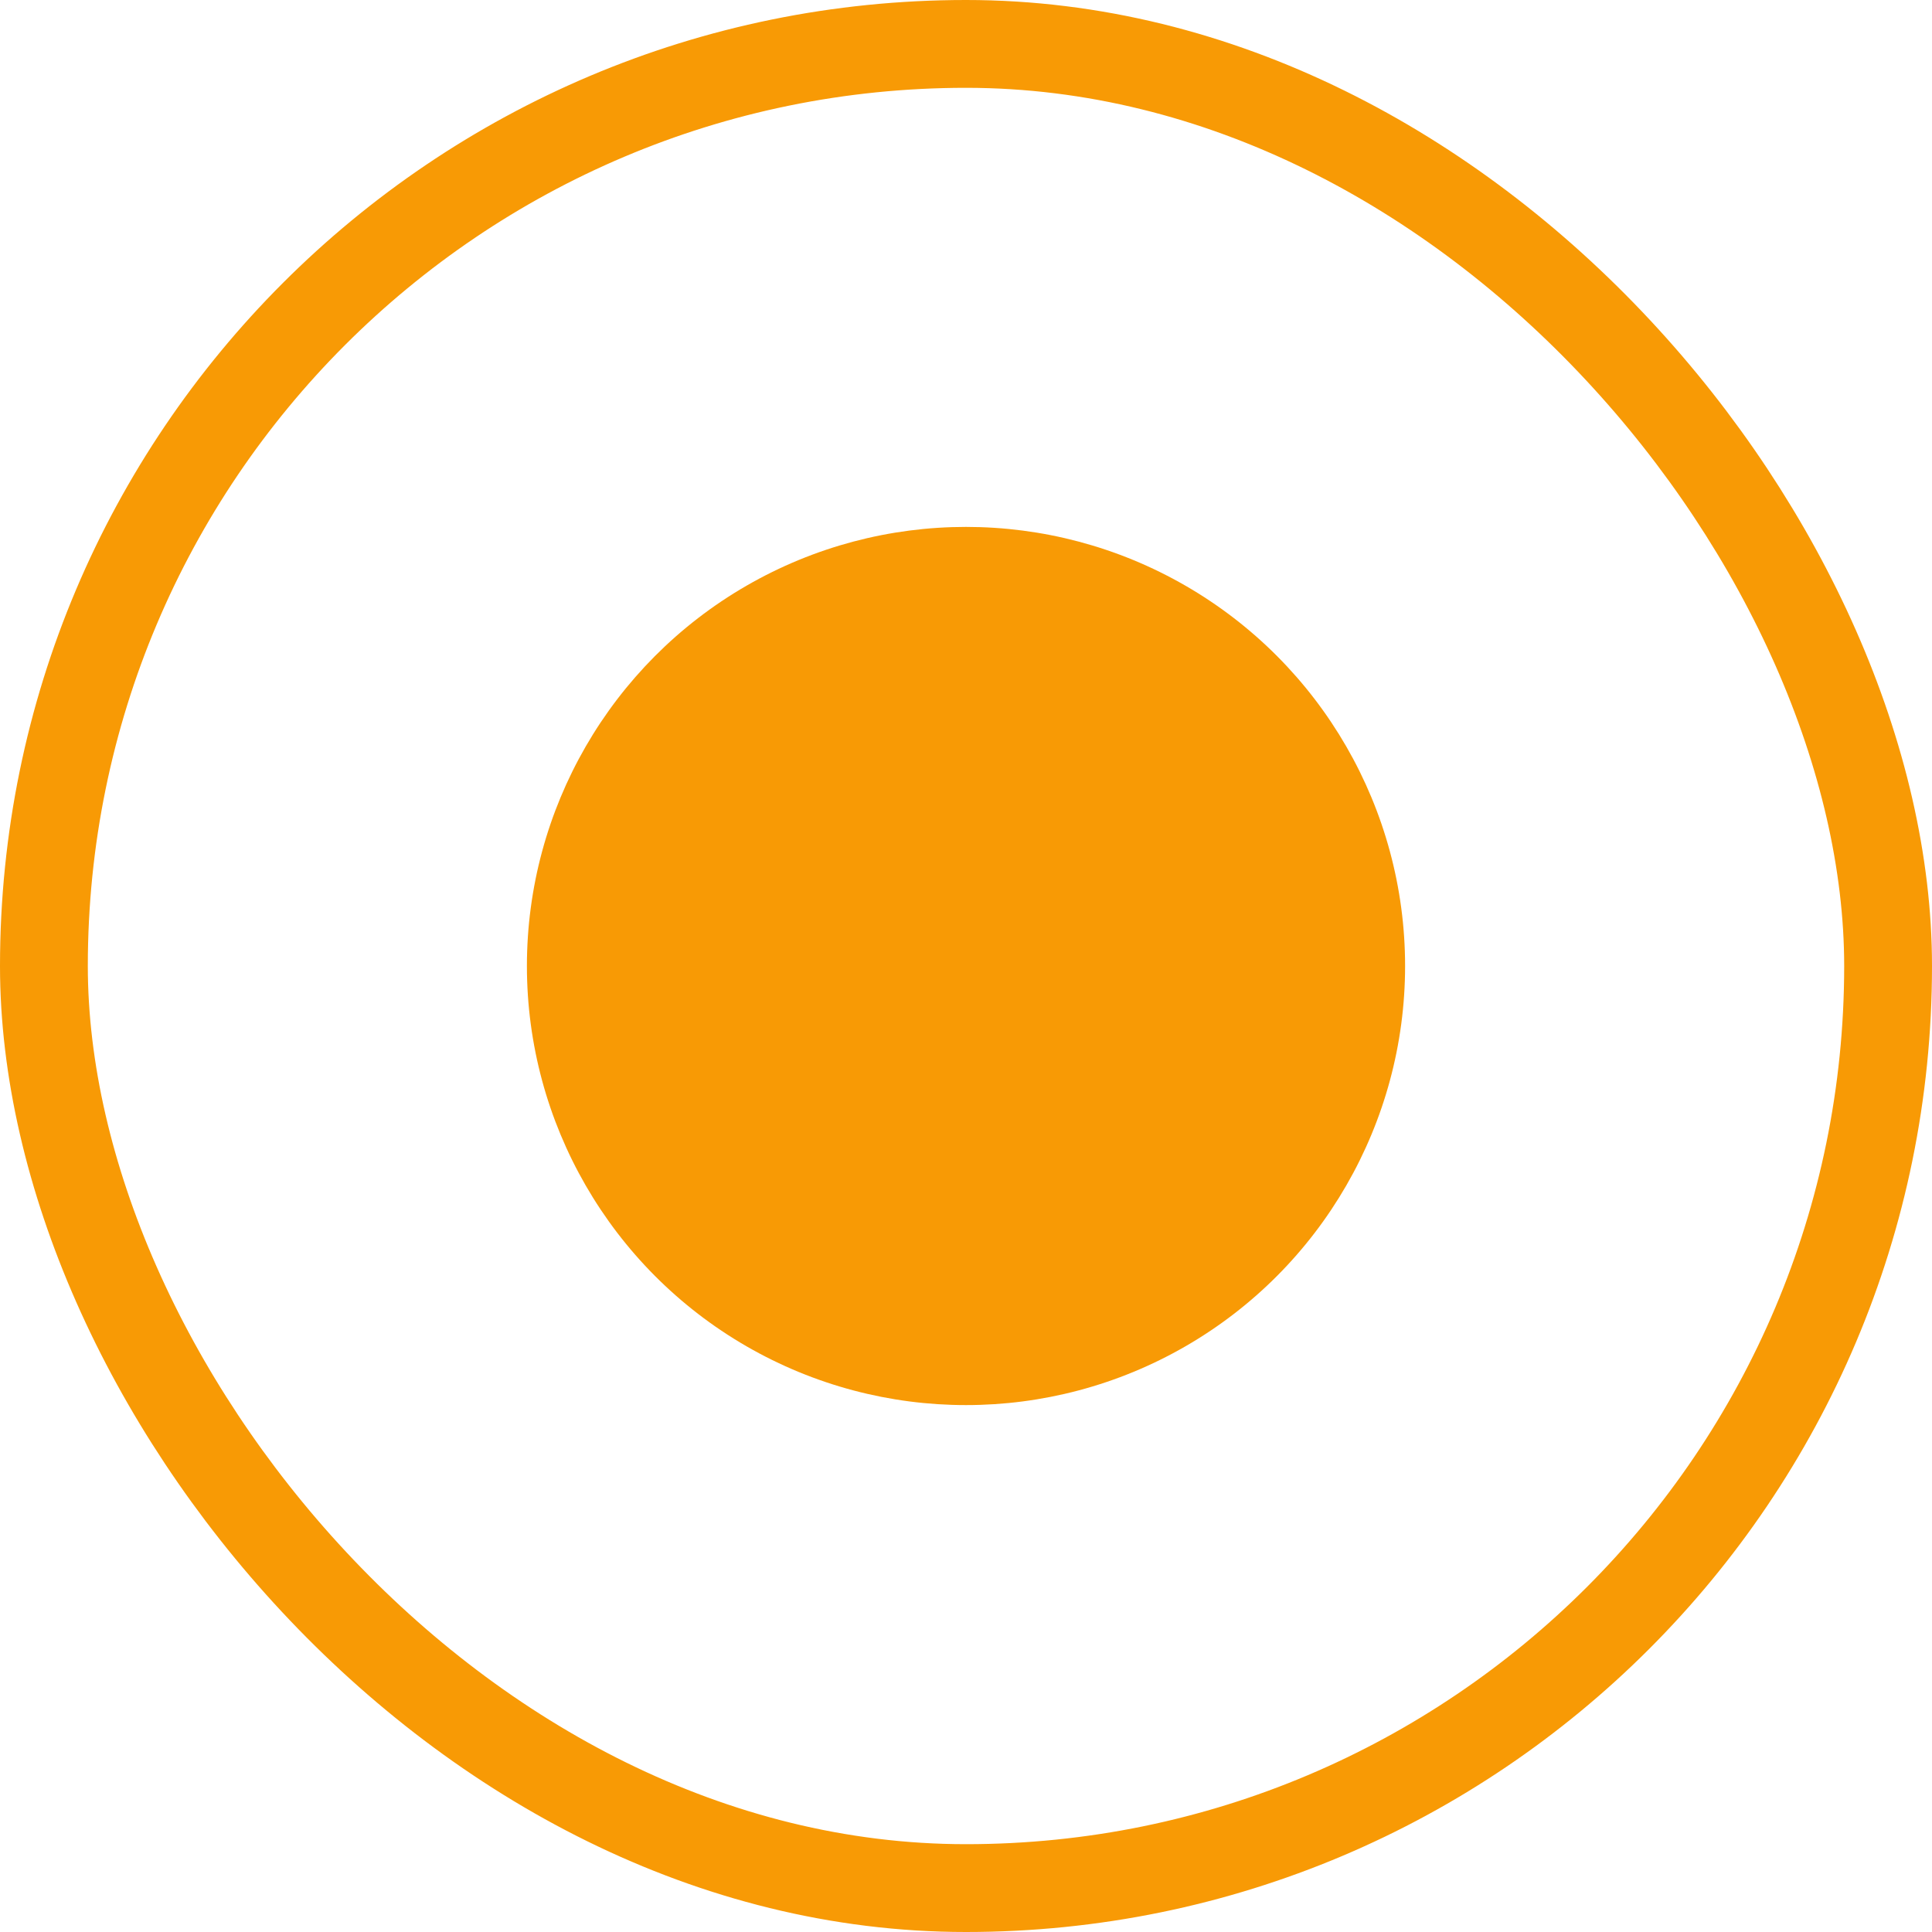 <svg width="22" height="22" viewBox="0 0 22 22" fill="none"
  xmlns="http://www.w3.org/2000/svg">
  <rect x="0.5" y="0.5" width="21" height="21" rx="10.5" stroke="#F89A05"/>
  <circle cx="11" cy="11" r="5" fill="#F89A05"/>
</svg>
